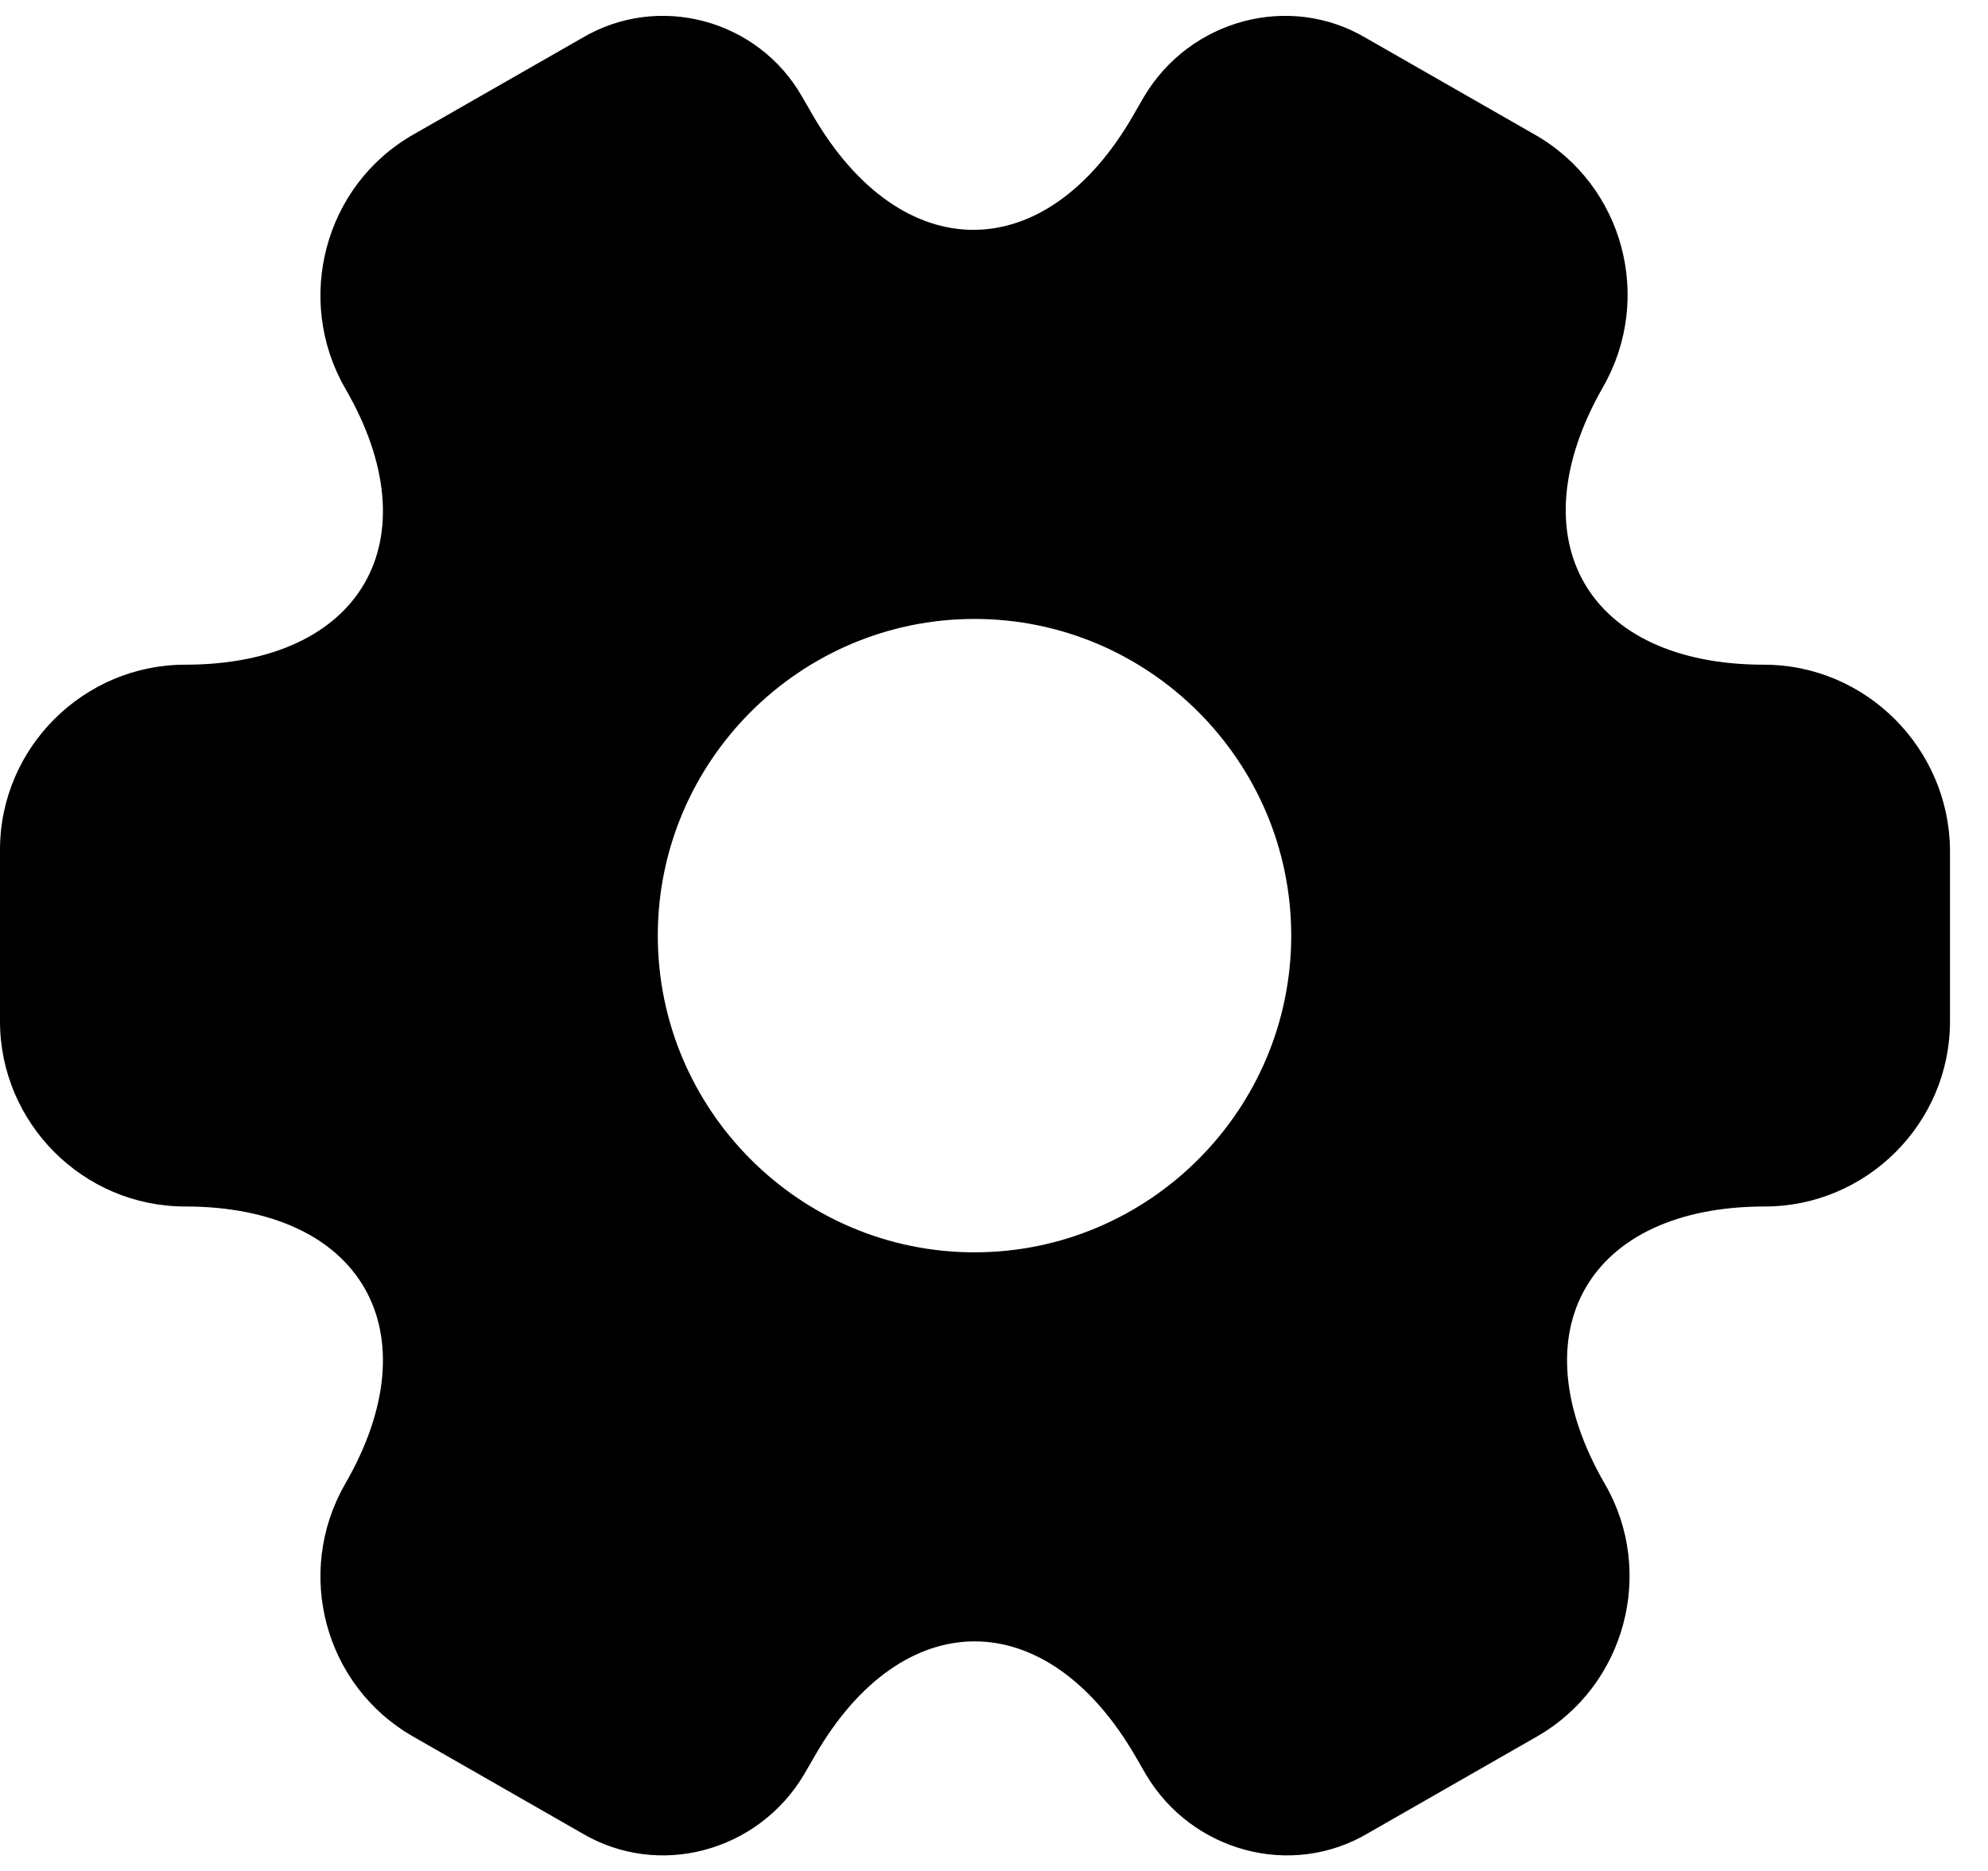 <svg width="51" height="48" viewBox="0 0 51 48" xmlns="http://www.w3.org/2000/svg">
<path d="M45.25 17.053C40.725 17.053 38.875 13.854 41.125 9.928C42.425 7.654 41.65 4.753 39.375 3.454L35.05 0.979C33.075 -0.196 30.525 0.504 29.35 2.478L29.075 2.954C26.825 6.878 23.125 6.878 20.85 2.954L20.575 2.478C19.45 0.504 16.9 -0.196 14.925 0.979L10.6 3.454C8.325 4.753 7.55 7.678 8.85 9.954C11.125 13.854 9.275 17.053 4.75 17.053C2.15 17.053 0 19.178 0 21.803V26.203C0 28.803 2.125 30.953 4.75 30.953C9.275 30.953 11.125 34.154 8.85 38.078C7.55 40.353 8.325 43.254 10.6 44.553L14.925 47.029C16.9 48.203 19.45 47.504 20.625 45.529L20.9 45.053C23.15 41.129 26.85 41.129 29.125 45.053L29.4 45.529C30.575 47.504 33.125 48.203 35.1 47.029L39.425 44.553C41.7 43.254 42.475 40.328 41.175 38.078C38.9 34.154 40.75 30.953 45.275 30.953C47.875 30.953 50.025 28.828 50.025 26.203V21.803C50 19.203 47.875 17.053 45.25 17.053ZM25 32.129C20.525 32.129 16.875 28.479 16.875 24.003C16.875 19.529 20.525 15.879 25 15.879C29.475 15.879 33.125 19.529 33.125 24.003C33.125 28.479 29.475 32.129 25 32.129Z"/>
</svg>
